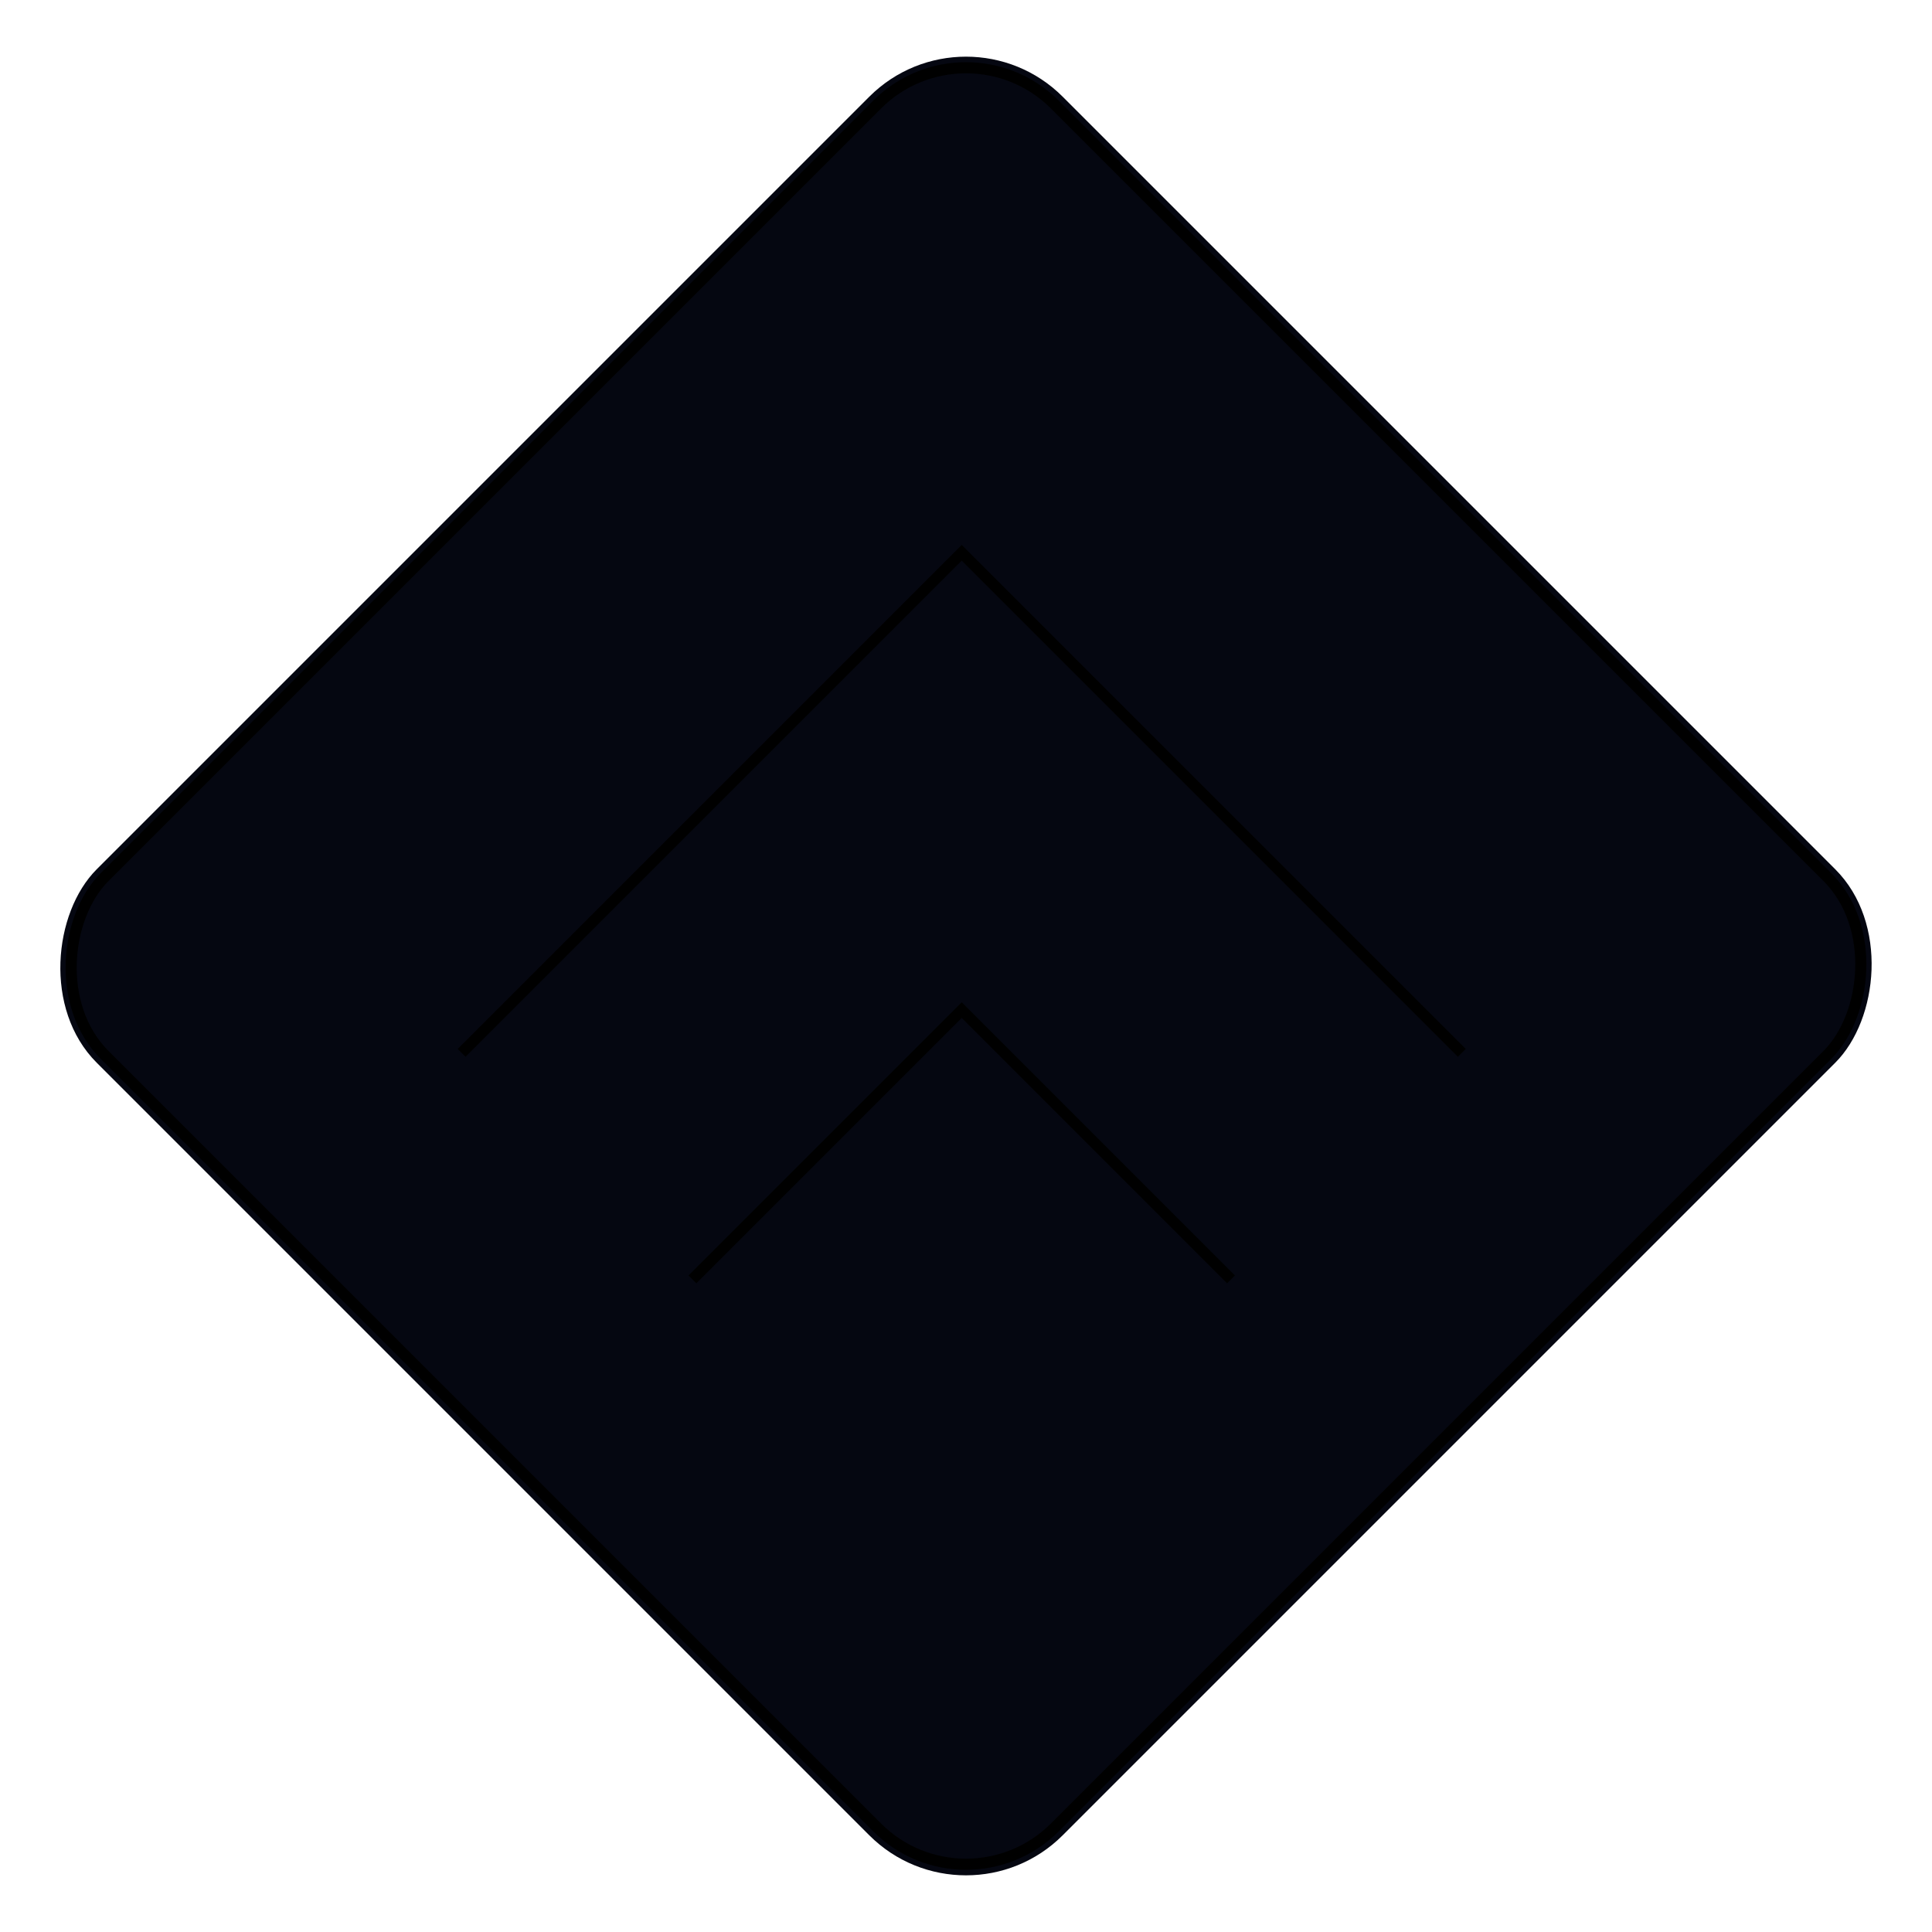 <svg width="174" height="174" viewBox="0 0 174 174" fill="none" xmlns="http://www.w3.org/2000/svg">
<g clipPath="url(#clip0_132_496)">
<rect x="86.999" width="123.036" height="123.036" rx="12.319" transform="rotate(45 86.999 0)" fill="#050711"/>
<path d="M41.575 94.823L86.615 49.783L131.654 94.823M62.363 115.225L86.615 90.973L110.867 115.225" stroke="url(#paint0_linear_132_496)" strokeWidth="15.398"/>
</g>
<rect x="86.999" y="1.414" width="121.036" height="121.036" rx="11.319" transform="rotate(45 86.999 1.414)" stroke="url(#paint1_linear_132_496)" strokeWidth="2"/>
<defs>
<linearGradient id="paint0_linear_132_496" x1="86.615" y1="49.783" x2="86.615" y2="115.225" gradientUnits="userSpaceOnUse">
<stop stopColor="#31DF6B"/>
<stop offset="1" stopColor="#26BC58"/>
</linearGradient>
<linearGradient id="paint1_linear_132_496" x1="59.776" y1="34.294" x2="179.277" y2="153.796" gradientUnits="userSpaceOnUse">
<stop stopColor="#26BC58" stopOpacity="0"/>
<stop offset="0.516" stopColor="#31DF6B"/>
<stop offset="1" stopColor="#26BC58" stopOpacity="0"/>
</linearGradient>
<clipPath id="clip0_132_496">
<rect x="86.999" width="123.036" height="123.036" rx="12.319" transform="rotate(45 86.999 0)" fill="white"/>
</clipPath>
</defs>
</svg>
